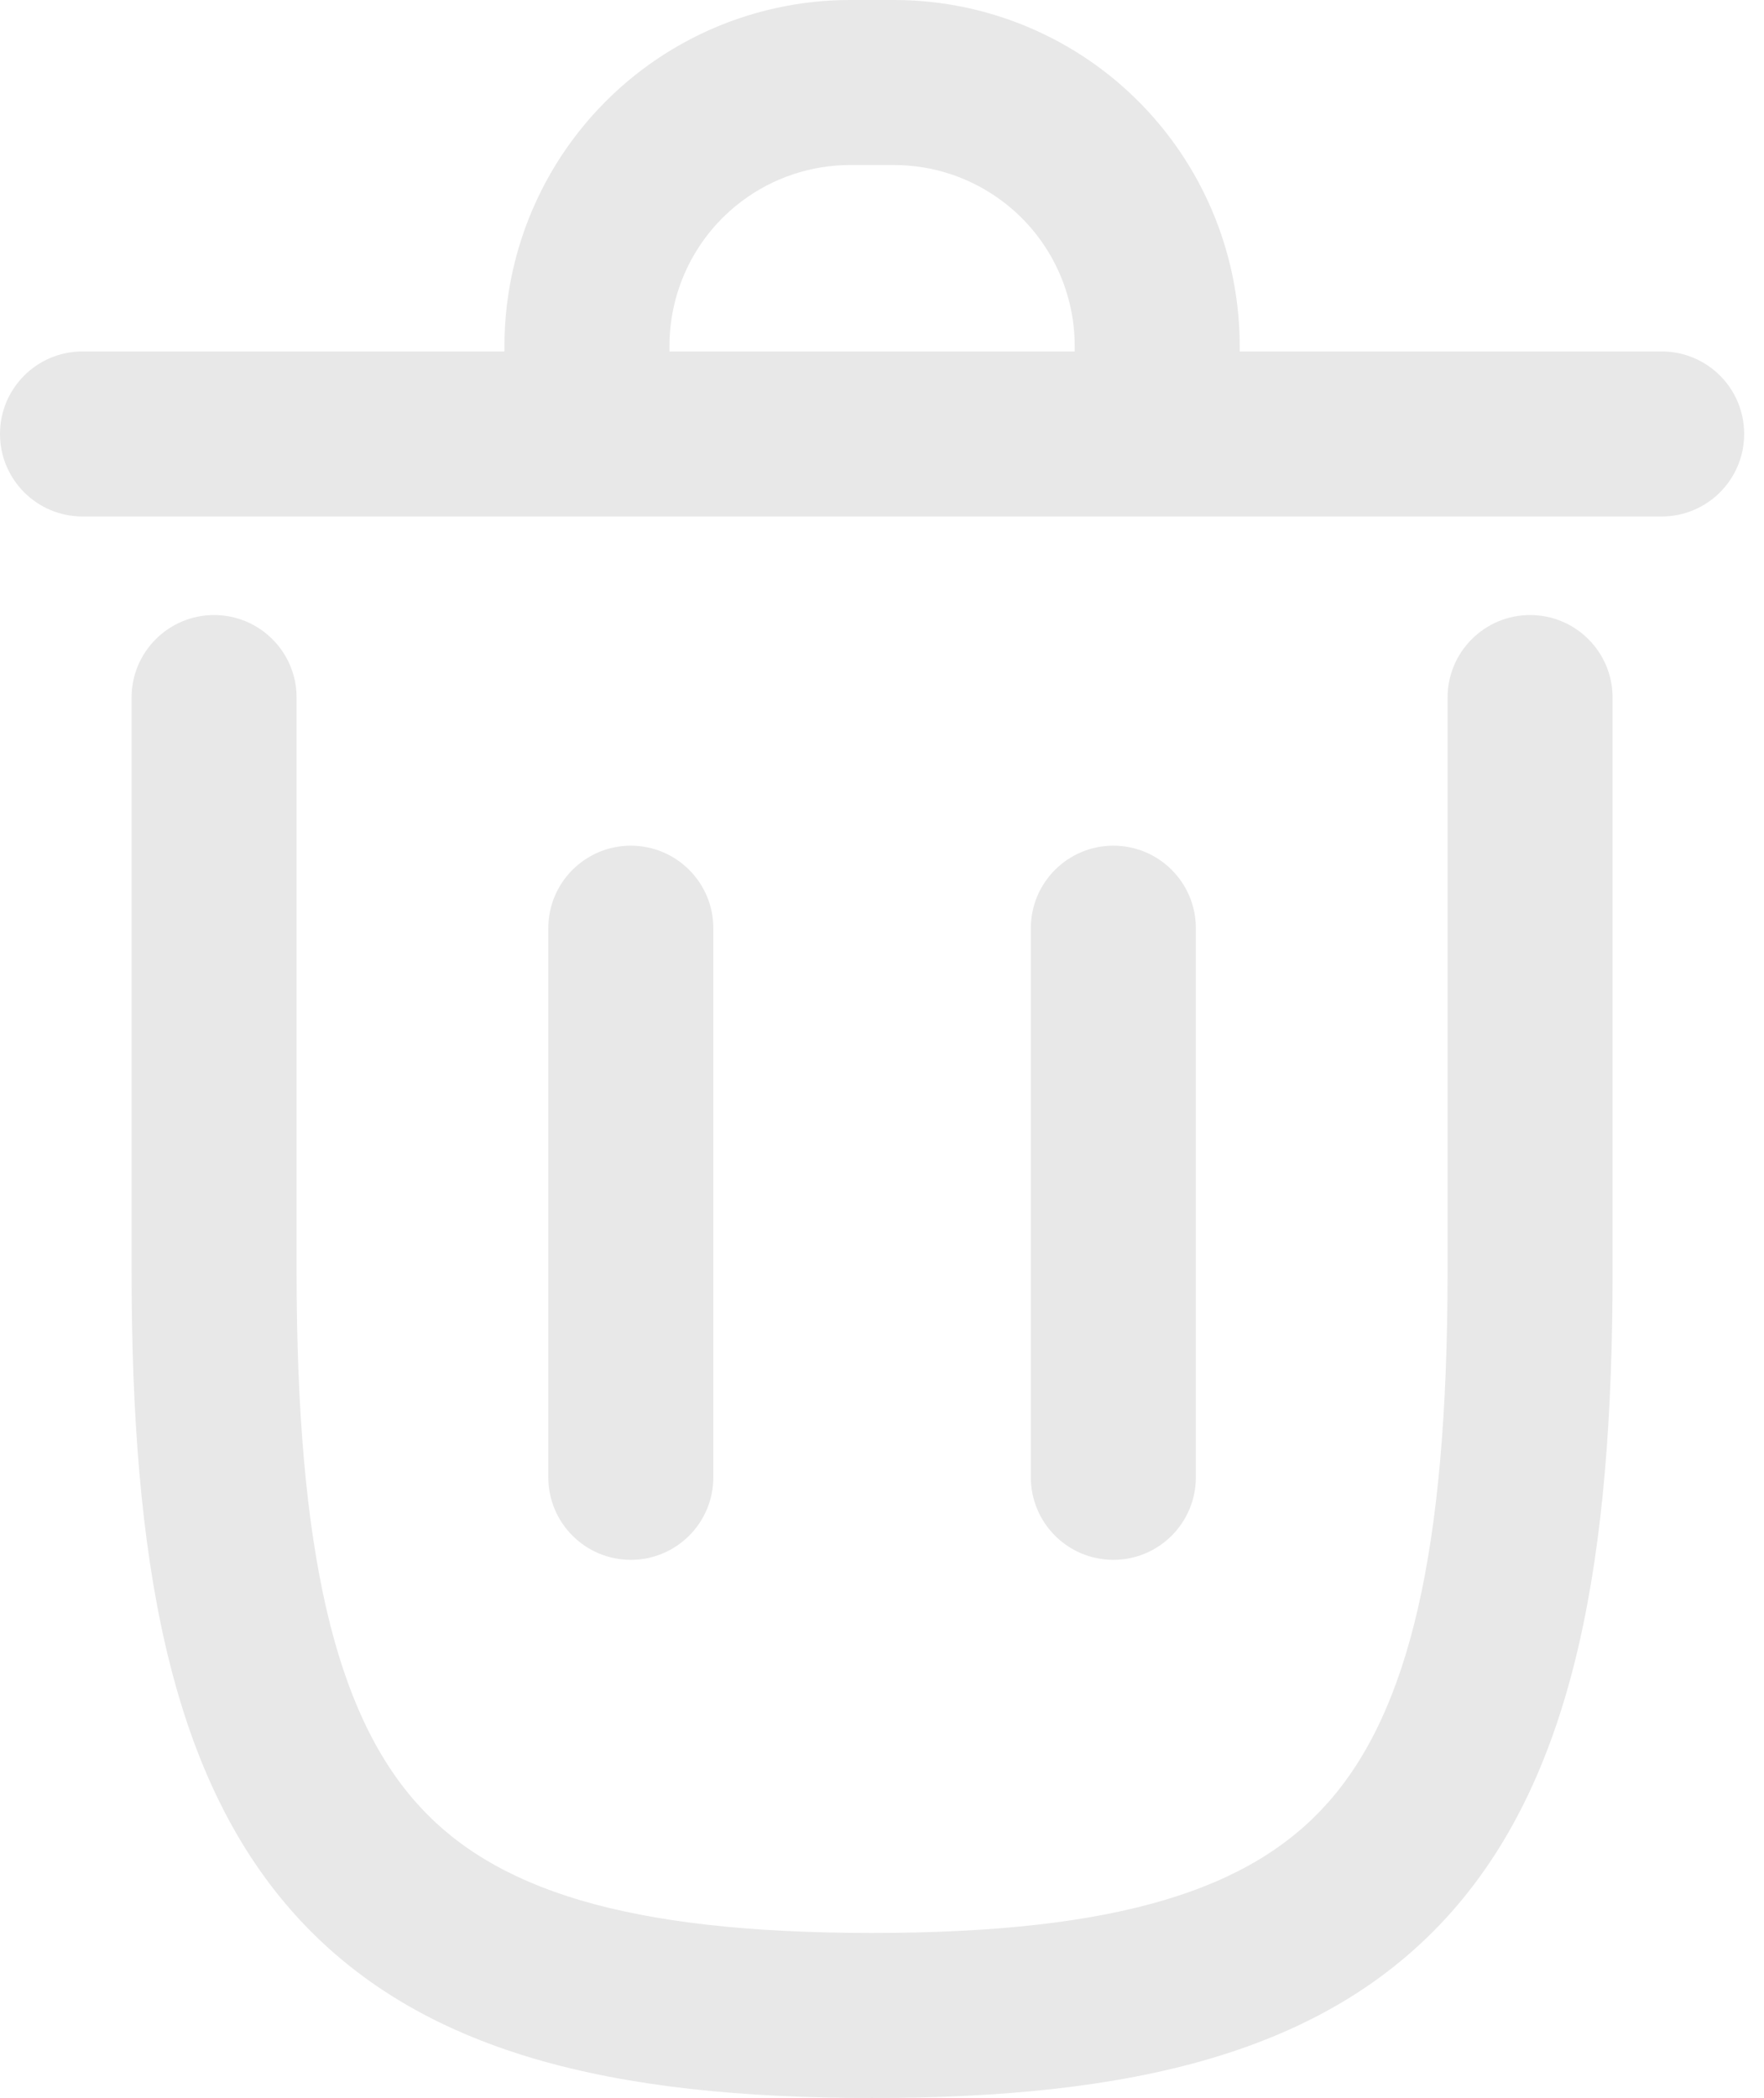 <svg width="37" height="44" viewBox="0 0 37 44" fill="none" xmlns="http://www.w3.org/2000/svg">
<path id="Vector" fill-rule="evenodd" clip-rule="evenodd" d="M17.832 3.461C17.013 3.461 16.215 3.727 15.559 4.22C14.604 4.936 14.042 6.062 14.042 7.258V7.371H22.542V7.258C22.542 6.062 21.98 4.936 21.025 4.22C20.369 3.727 19.572 3.461 18.752 3.461H17.832ZM26.003 7.371V7.258C26.003 4.975 24.929 2.824 23.104 1.452C21.849 0.51 20.322 0 18.752 0H17.832C16.263 0 14.736 0.51 13.481 1.452C11.655 2.824 10.581 4.975 10.581 7.258V7.371H1.73C0.775 7.371 0 8.145 0 9.101C0 10.057 0.775 10.832 1.73 10.832H34.854C35.81 10.832 36.584 10.057 36.584 9.101C36.584 8.145 35.81 7.371 34.854 7.371H26.003ZM4.491 12.899C5.446 12.899 6.221 13.674 6.221 14.629V26.656C6.221 32.601 7.056 35.911 8.725 37.8C10.334 39.62 13.111 40.539 18.292 40.539C23.473 40.539 26.25 39.62 27.859 37.8C29.529 35.911 30.363 32.601 30.363 26.656V14.629C30.363 13.674 31.138 12.899 32.094 12.899C33.049 12.899 33.824 13.674 33.824 14.629V26.656C33.824 32.666 33.041 37.162 30.452 40.092C27.802 43.09 23.678 44 18.292 44C12.906 44 8.783 43.09 6.132 40.092C3.543 37.162 2.76 32.666 2.76 26.656V14.629C2.76 13.674 3.535 12.899 4.491 12.899ZM13.232 17.736C14.187 17.736 14.962 18.511 14.962 19.466V30.983C14.962 31.939 14.187 32.714 13.232 32.714C12.276 32.714 11.501 31.939 11.501 30.983V19.466C11.501 18.511 12.276 17.736 13.232 17.736ZM23.353 17.736C24.308 17.736 25.083 18.511 25.083 19.466V30.983C25.083 31.939 24.308 32.714 23.353 32.714C22.397 32.714 21.622 31.939 21.622 30.983V19.466C21.622 18.511 22.397 17.736 23.353 17.736Z" fill="#E8E8E8"/>
</svg>
